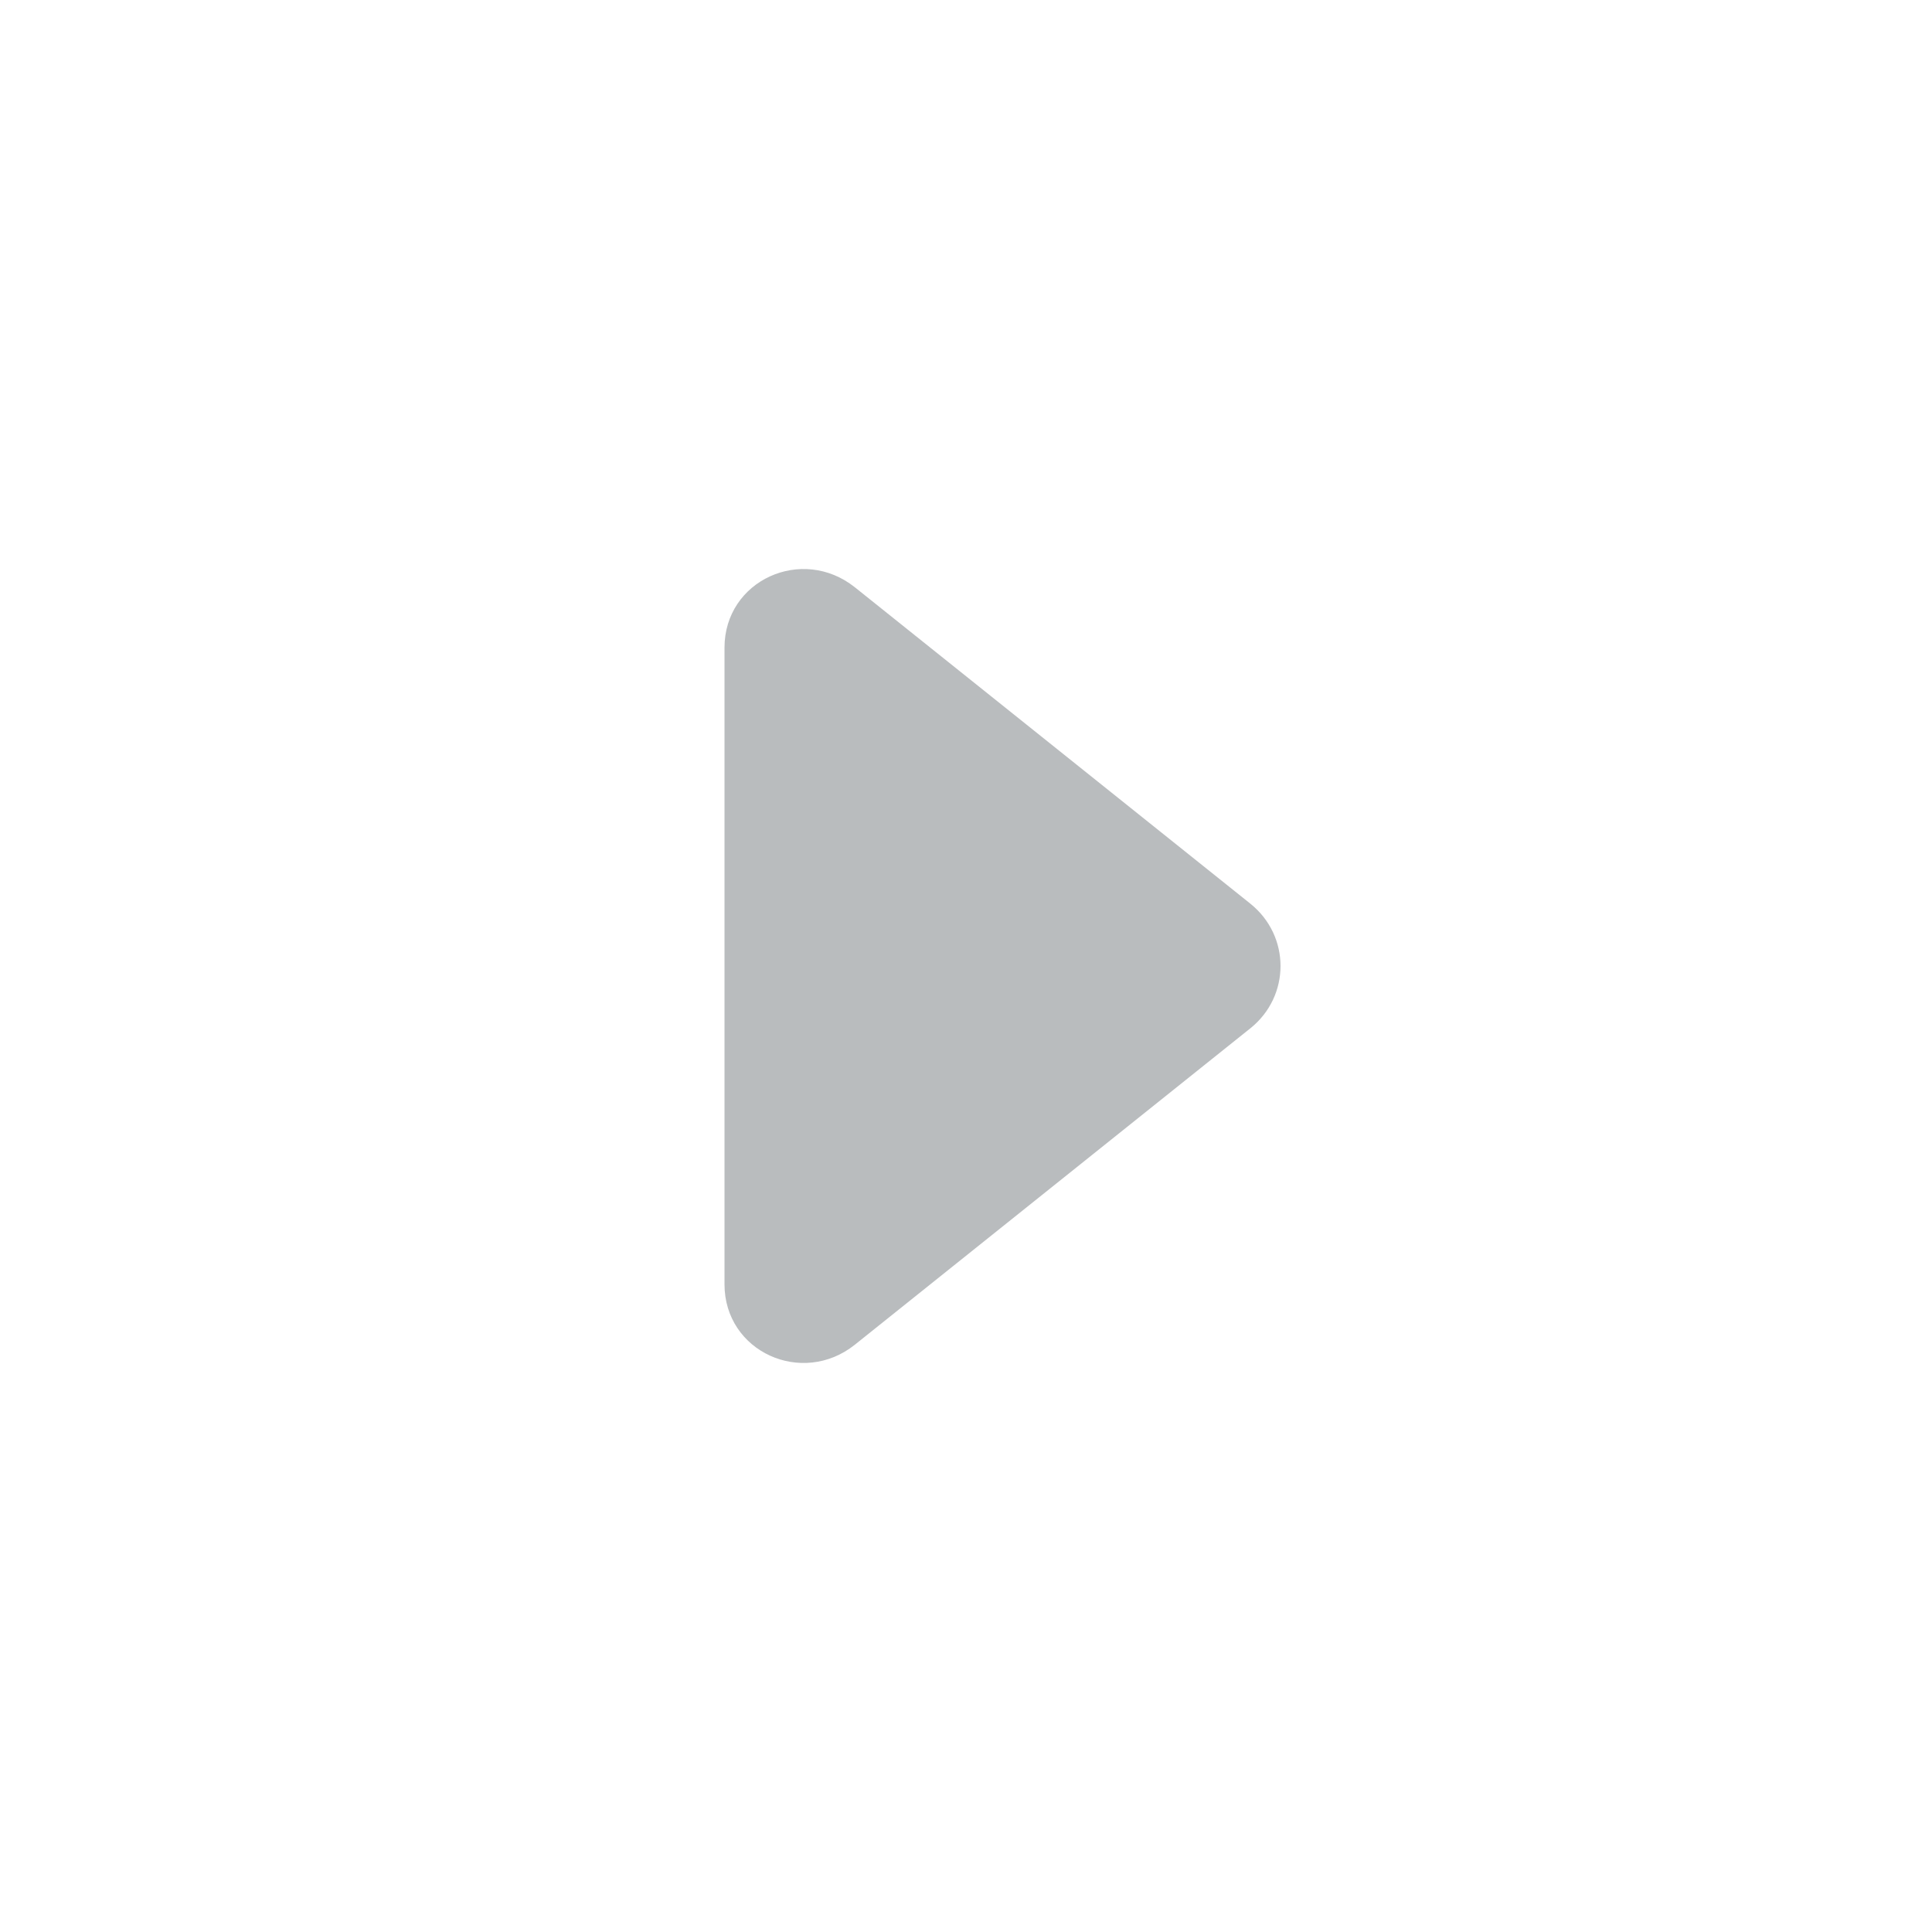 <svg xmlns="http://www.w3.org/2000/svg"
    xmlns:xlink="http://www.w3.org/1999/xlink" fill="none" version="1.1" width="16" height="16" viewBox="0 0 16 16">
    <g transform="matrix(0,-1,1,0,-16,16)">
        <g transform="matrix(1,2.2884755665834912e-17,-2.2884755665834912e-17,1,4.440892098500626e-16,0)">
            <path d="M10.636,22C9.164,22,6.836,22,5.364,22C4.805,22,4.515,22.643,4.864,23.08C5.662,24.078,6.821,25.526,7.484,26.355C7.751,26.688,8.249,26.688,8.516,26.355C9.179,25.526,10.338,24.078,11.136,23.08C11.485,22.643,11.195,22,10.636,22" fill="#171F26" fill-opacity="0.3"/>
        </g>
    </g>
</svg>